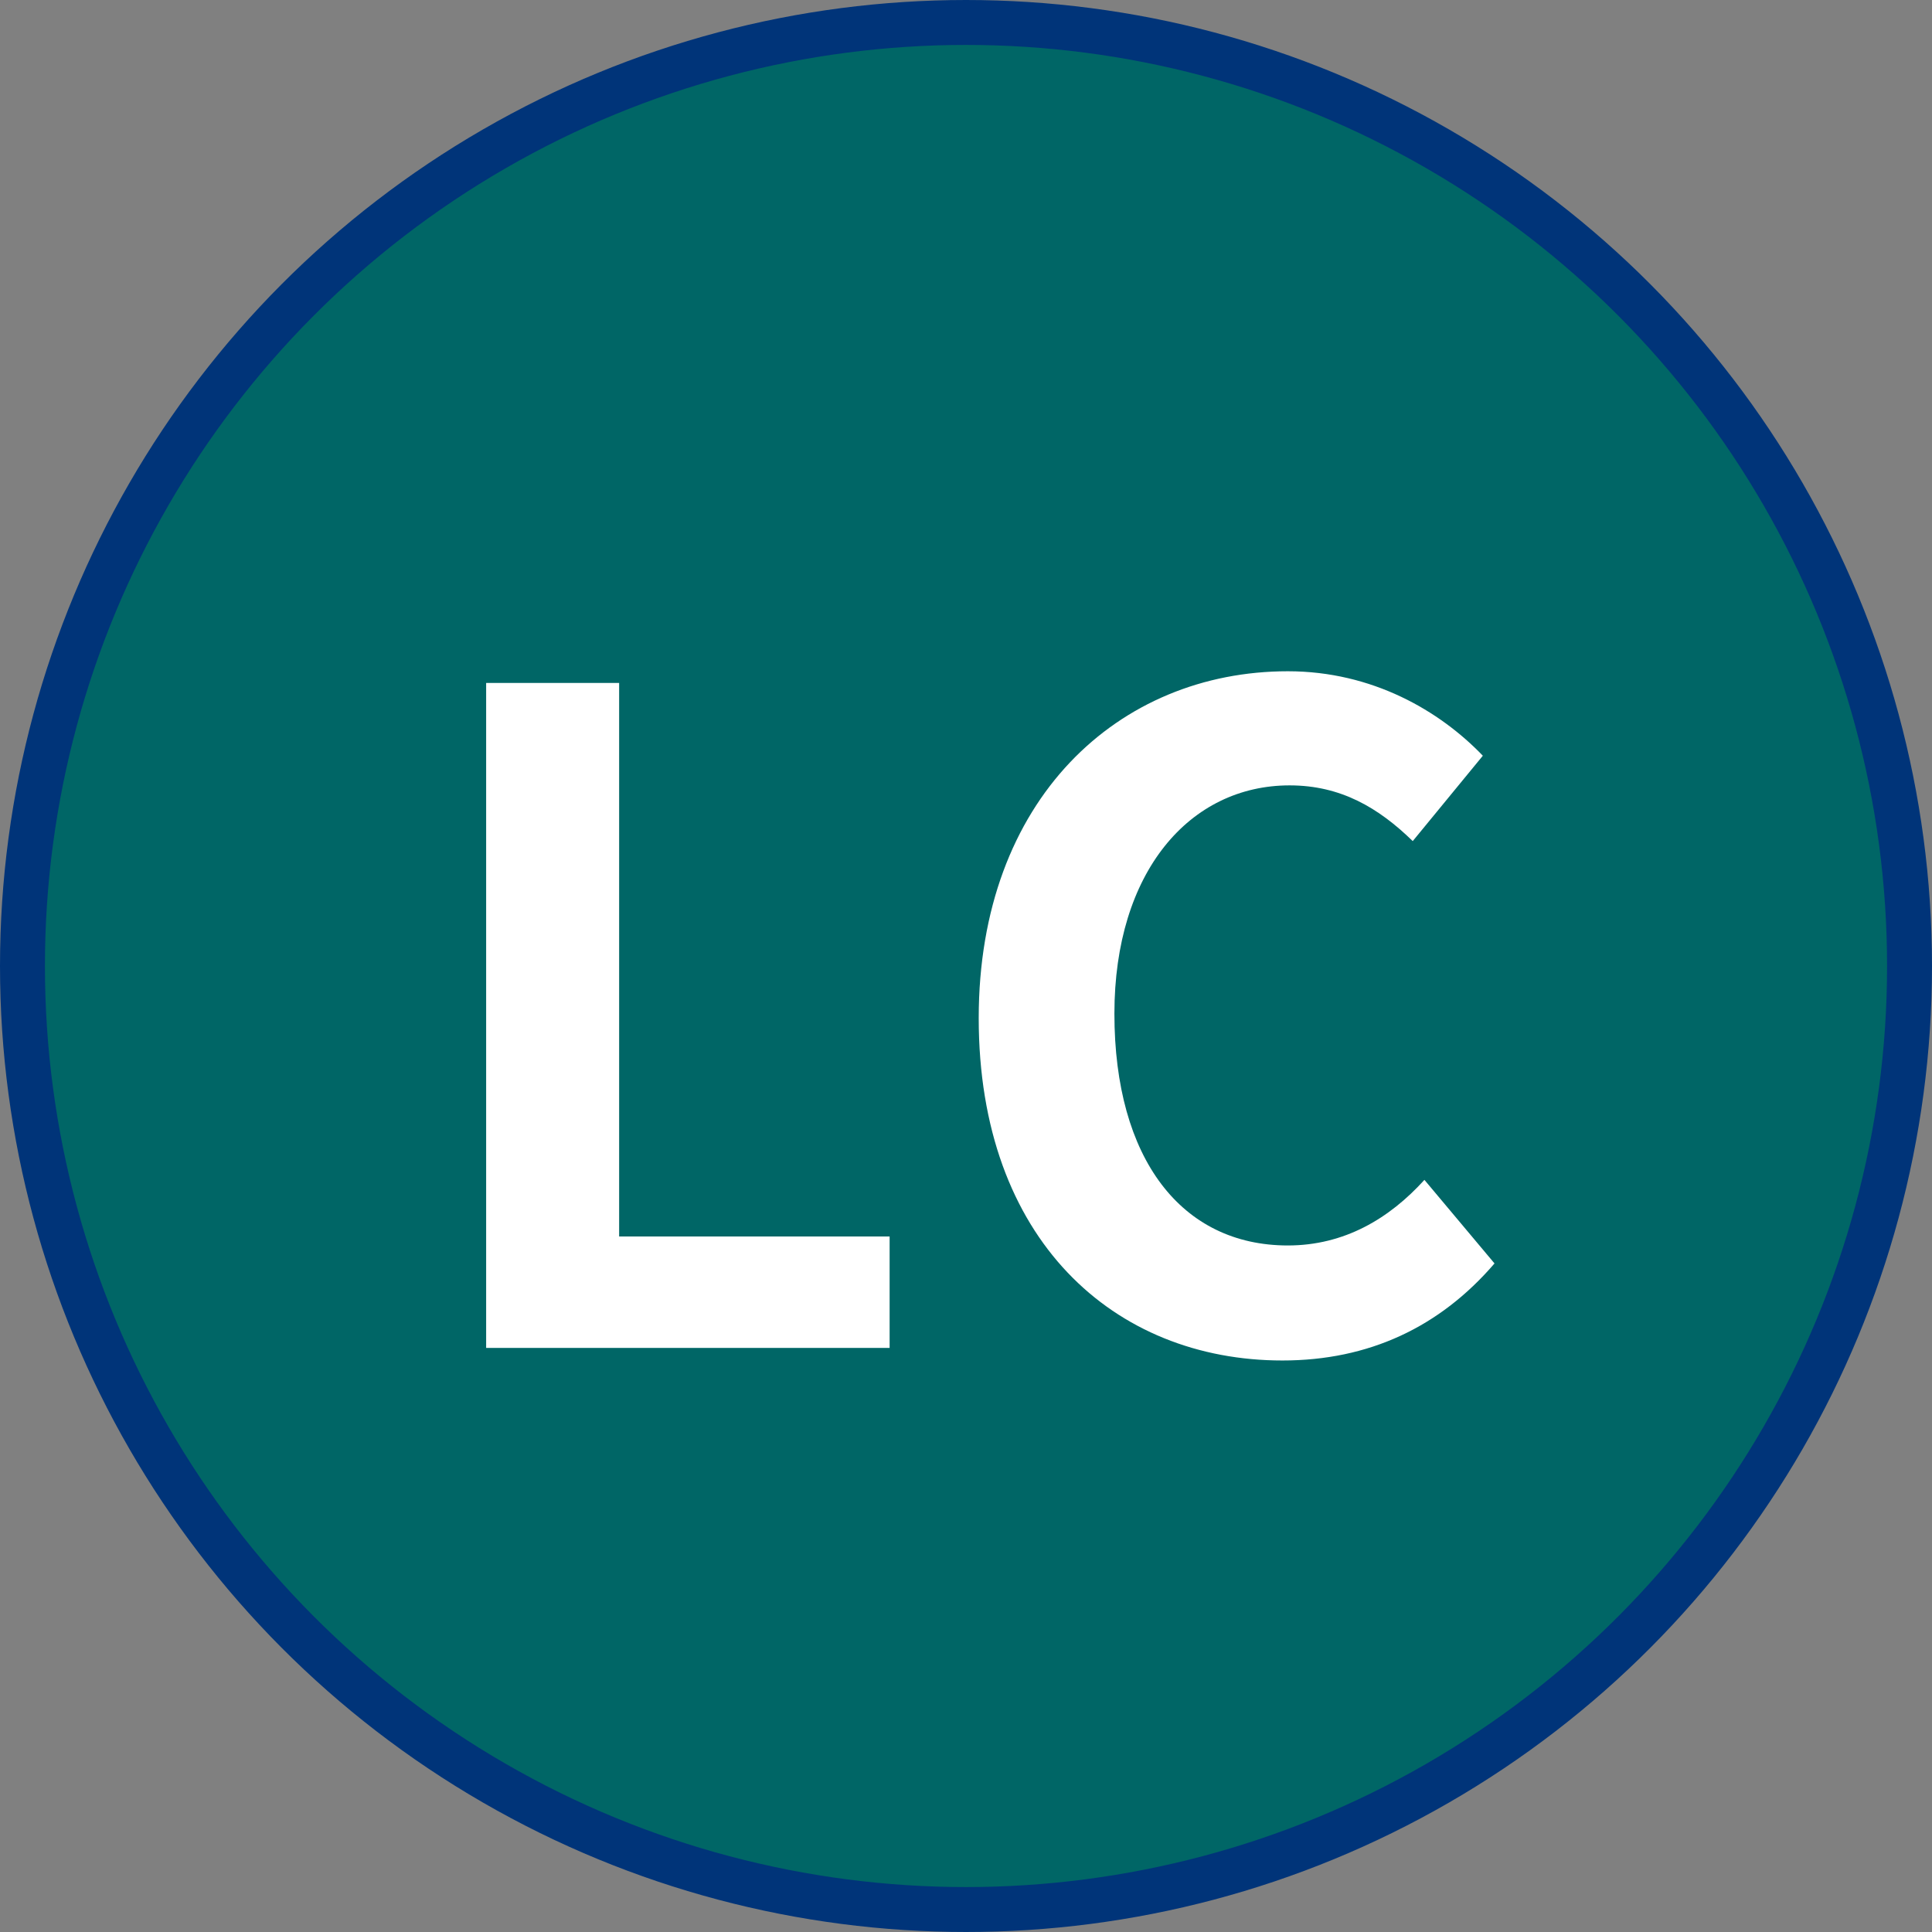 <svg width="43" height="43" viewBox="0 0 43 43" fill="none" xmlns="http://www.w3.org/2000/svg">
<rect x="0" y="0" width="43" height="43" fill="#808080" stroke="none"/>
<circle cx="21.5" cy="21.5" r="21" fill="#006666" stroke="#003479"/>
<path d="M10.82 30H19.8V27.52H13.78V15.2H10.82V30ZM28.543 30.28C30.463 30.28 32.043 29.54 33.263 28.12L31.703 26.26C30.923 27.12 29.923 27.72 28.663 27.72C26.303 27.72 24.803 25.8 24.803 22.56C24.803 19.4 26.483 17.48 28.703 17.48C29.843 17.48 30.683 17.98 31.443 18.72L33.003 16.82C32.043 15.82 30.543 14.94 28.663 14.94C24.903 14.94 21.783 17.78 21.783 22.66C21.783 27.6 24.803 30.28 28.543 30.28Z" fill="white"/>
</svg>
